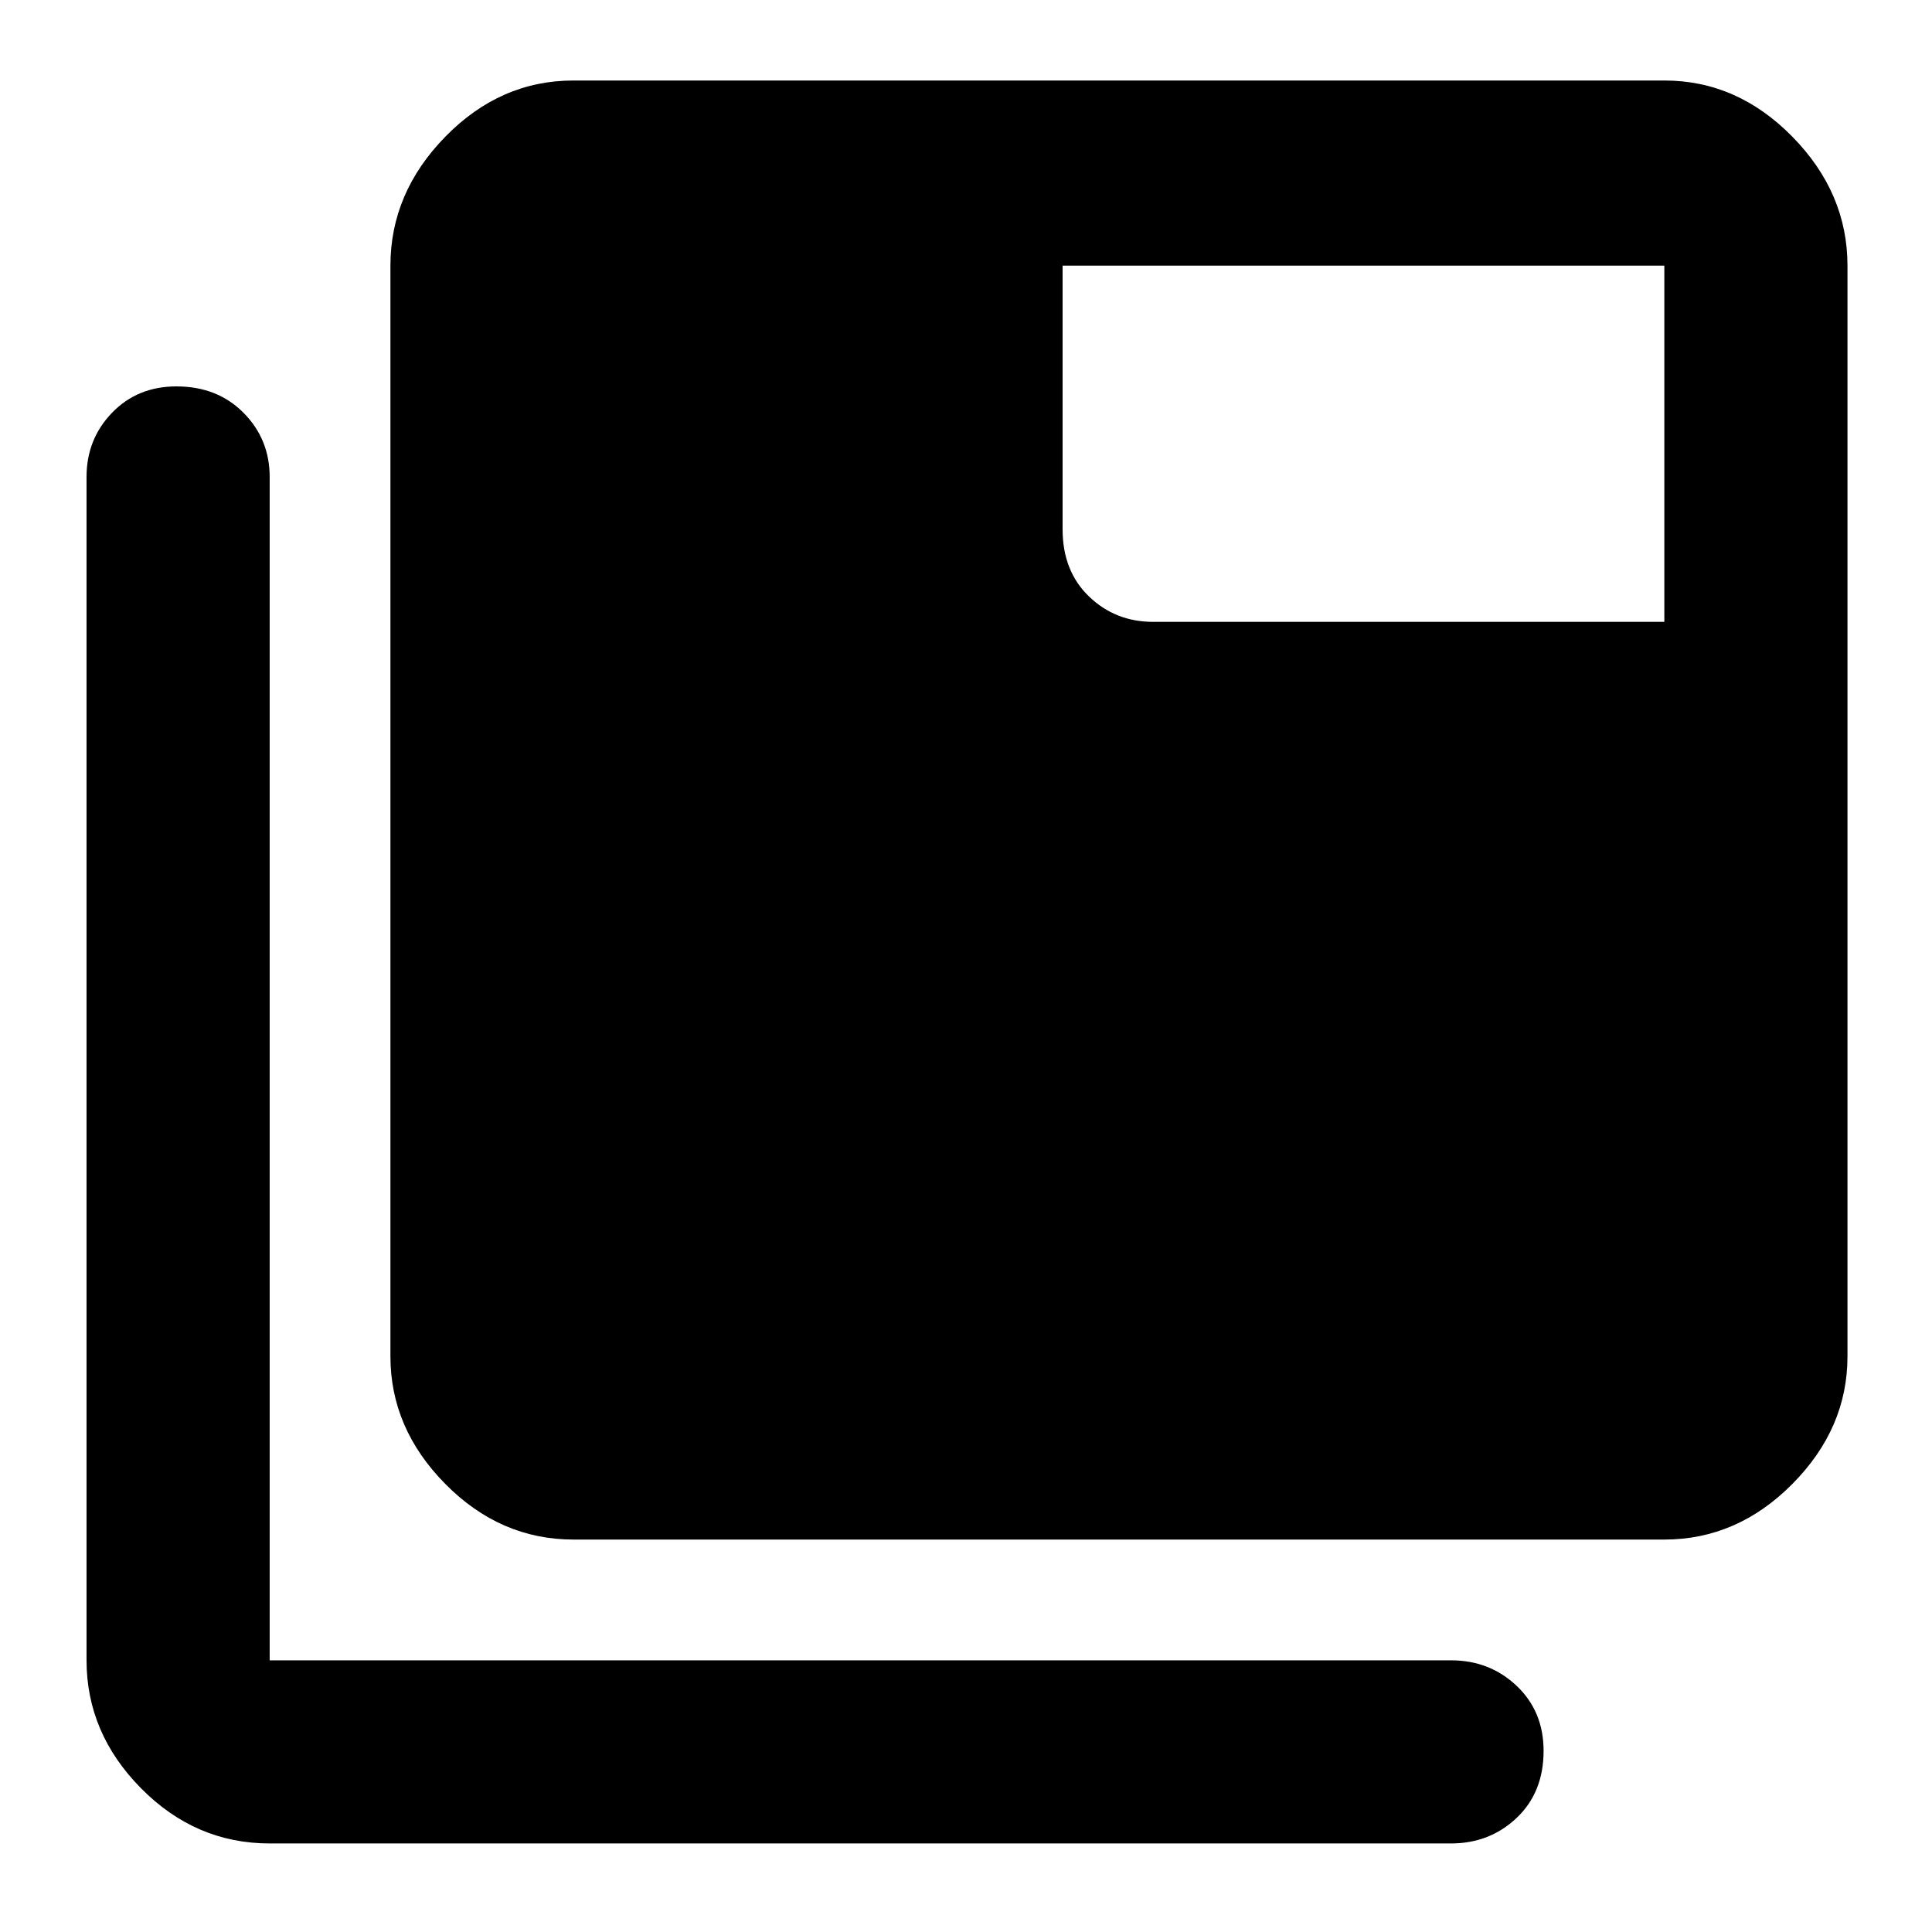 <svg xmlns="http://www.w3.org/2000/svg" height="48" viewBox="0 96 960 960" width="48"><path d="M134 1012q-36.825 0-63.912-27.406Q43 957.188 43 921V333q0-18.775 12.658-31.888Q68.316 288 87.658 288 108 288 121 301.112q13 13.113 13 31.888v588h587q19.2 0 32.6 12.675 13.4 12.676 13.4 32.316 0 20.641-13.4 33.325Q740.2 1012 721 1012H134Zm151-151q-36.413 0-63.706-27.612Q194 805.775 194 770V228q0-36.188 27.294-64.094Q248.587 136 285 136h542q36.188 0 63.594 27.906T918 228v542q0 35.775-27.406 63.388Q863.188 861 827 861H285Zm542-456V228H528v131q0 20.75 13.112 33.375Q554.225 405 573 405h254Z"/></svg>